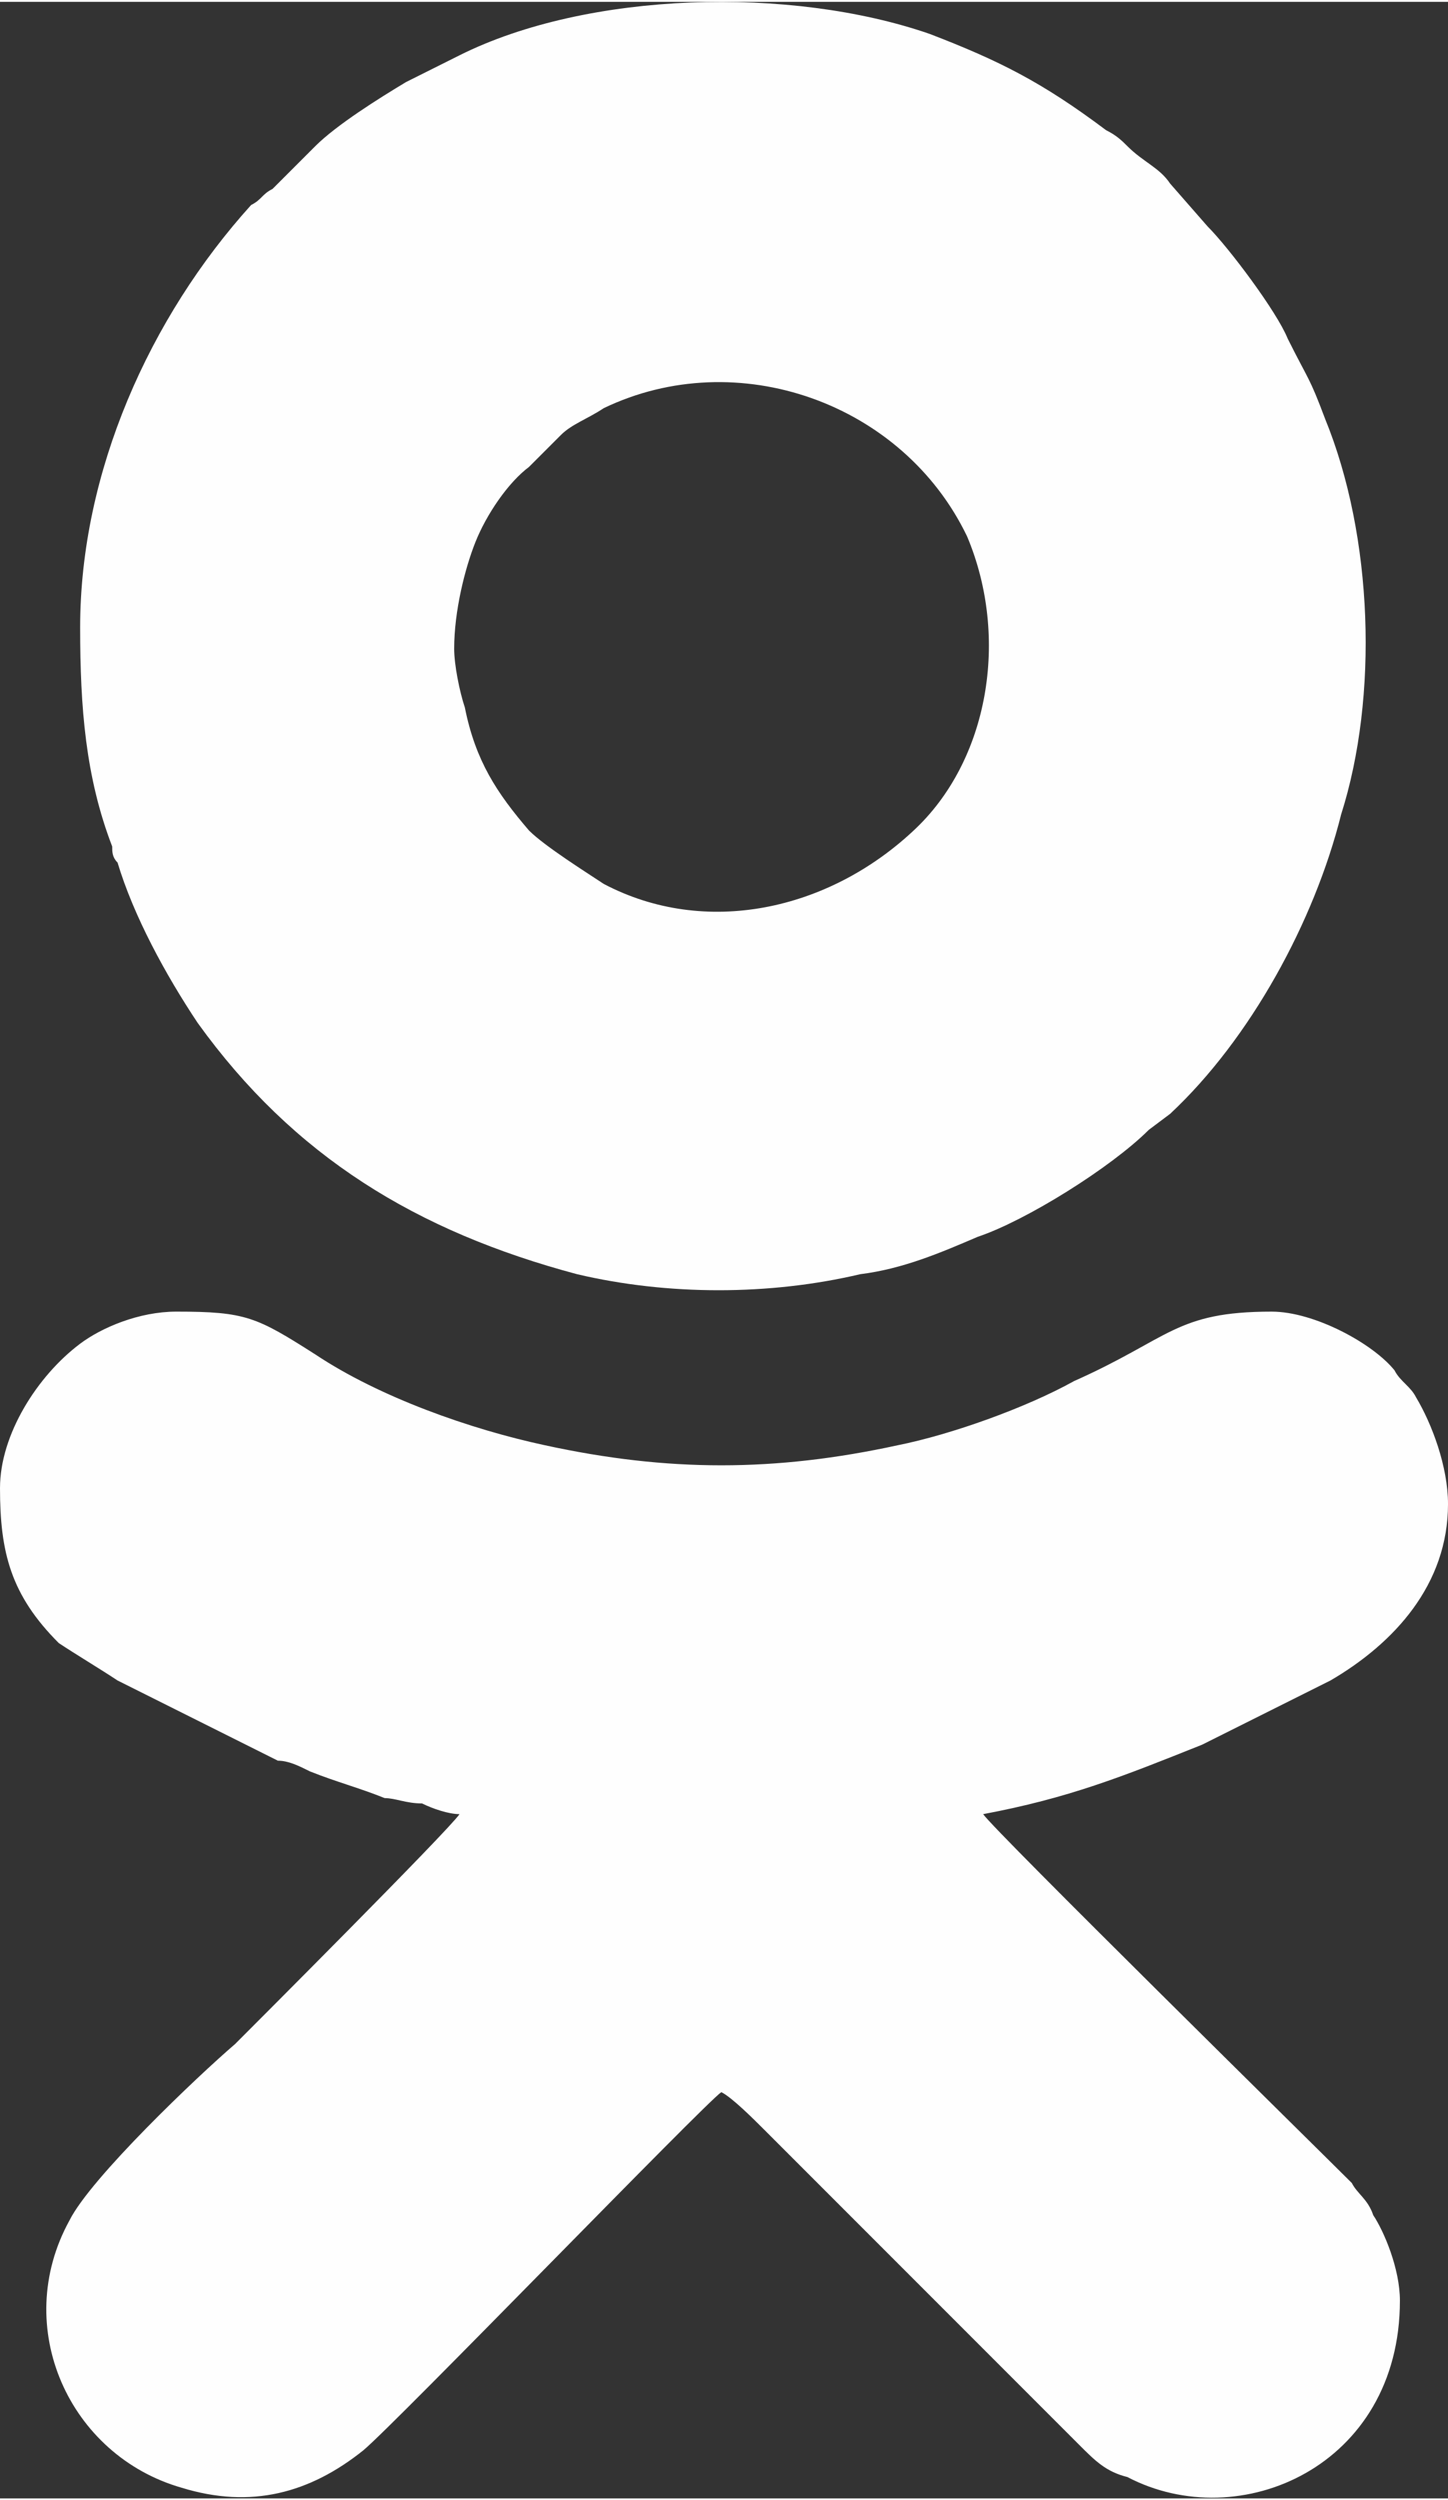 <?xml version="1.0" encoding="UTF-8"?>
<!DOCTYPE svg PUBLIC "-//W3C//DTD SVG 1.1//EN" "http://www.w3.org/Graphics/SVG/1.1/DTD/svg11.dtd">
<!-- Creator: CorelDRAW X7 -->
<svg xmlns="http://www.w3.org/2000/svg" xml:space="preserve" width="2.706mm" height="4.67mm" version="1.1" style="shape-rendering:geometricPrecision; text-rendering:geometricPrecision; image-rendering:optimizeQuality; fill-rule:evenodd; clip-rule:evenodd"
viewBox="0 0 271 467"
 xmlns:xlink="http://www.w3.org/1999/xlink">
 <rect x="0" y="0" width="271" height="467" fill="#333333" stroke="none"/>
 <defs>
  <style type="text/css">
   <![CDATA[
    .fil0 {fill:#FEFEFE}
   ]]>
  </style>
 </defs>
 <g id="Слой_x0020_1">
  <g id="_559868984">
   <path class="fil0" d="M0 278c0,12 2,20 11,29 3,2 8,5 11,7l30 15c2,0 4,1 6,2 5,2 9,3 14,5 2,0 4,1 7,1 2,1 5,2 7,2 -2,3 -39,40 -42,43 -7,6 -27,25 -31,33 -11,20 0,44 21,50 13,4 24,1 34,-7 6,-5 64,-65 67,-67 2,1 6,5 8,7l59 59c3,3 5,5 9,6 21,11 51,-2 51,-33 0,-6 -3,-13 -5,-16 -1,-3 -3,-4 -4,-6 -6,-6 -67,-66 -69,-69 16,-3 26,-7 41,-13l24 -12c12,-7 22,-18 22,-33 0,-7 -3,-15 -6,-20 -1,-2 -3,-3 -4,-5 -4,-5 -15,-11 -23,-11 -18,0 -19,5 -37,13 -9,5 -23,10 -33,12 -23,5 -43,5 -66,0 -14,-3 -31,-9 -43,-17 -11,-7 -13,-8 -26,-8 -7,0 -14,3 -18,6 -8,6 -15,17 -15,27z"/>
   <path class="fil0" d="M85 121c0,-7 2,-15 4,-20 2,-5 6,-11 10,-14l6 -6c2,-2 5,-3 8,-5 25,-12 56,-1 68,24 8,19 4,42 -10,55 -16,15 -39,20 -58,10 -3,-2 -11,-7 -14,-10 -6,-7 -10,-13 -12,-23 -1,-3 -2,-8 -2,-11zm-70 -4c0,15 1,28 6,41 0,1 0,2 1,3 3,10 9,21 15,30 18,25 41,39 71,47 17,4 36,4 53,0 8,-1 15,-4 22,-7 9,-3 25,-13 32,-20l4 -3c15,-14 27,-36 32,-56 7,-22 6,-52 -3,-74 -3,-8 -3,-7 -7,-15 -2,-5 -11,-17 -15,-21l-7 -8c-2,-3 -5,-4 -8,-7 -1,-1 -2,-2 -4,-3 -12,-9 -20,-13 -33,-18 -26,-9 -64,-8 -88,4l-10 5c-5,3 -13,8 -17,12l-8 8c-2,1 -2,2 -4,3 -19,21 -32,50 -32,79z"/>
  </g>
 </g>
</svg>
